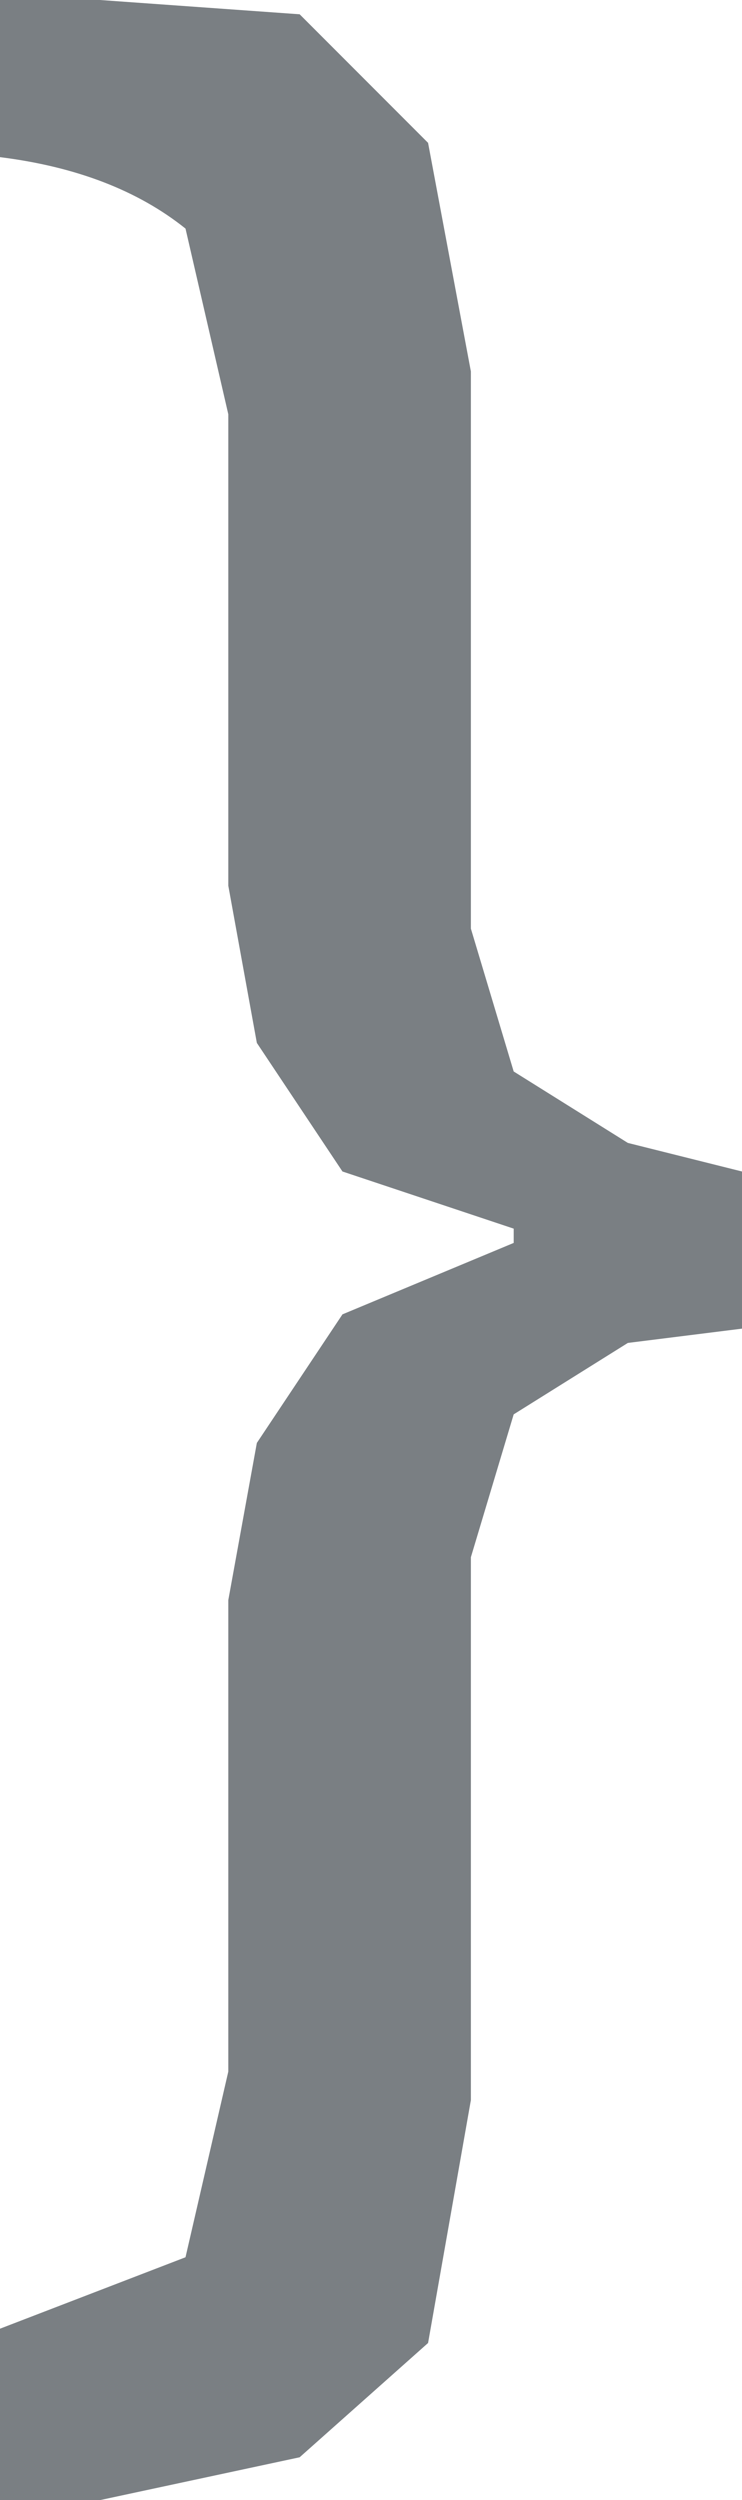<?xml version="1.0" encoding="UTF-8" standalone="no"?>
<svg xmlns:ffdec="https://www.free-decompiler.com/flash" xmlns:xlink="http://www.w3.org/1999/xlink" ffdec:objectType="shape" height="8.75px" width="2.6px" xmlns="http://www.w3.org/2000/svg">
  <g transform="matrix(1.0, 0.0, 0.0, 1.0, 0.0, 0.0)">
    <path d="M0.35 0.0 L1.05 0.05 1.5 0.5 1.65 1.3 1.65 3.25 1.8 3.75 2.2 4.0 2.6 4.1 2.6 4.65 2.2 4.7 1.8 4.95 1.65 5.45 1.65 7.35 1.5 8.2 1.05 8.6 0.35 8.75 0.0 8.75 0.0 8.15 0.65 7.9 0.8 7.25 0.8 5.6 0.9 5.05 1.2 4.6 1.8 4.35 1.8 4.3 1.2 4.1 0.9 3.65 0.8 3.1 0.8 1.45 0.65 0.8 Q0.4 0.6 0.0 0.55 L0.0 0.0 0.35 0.0" fill="#7a7f83" fill-rule="evenodd" stroke="none"/>
  </g>
</svg>
